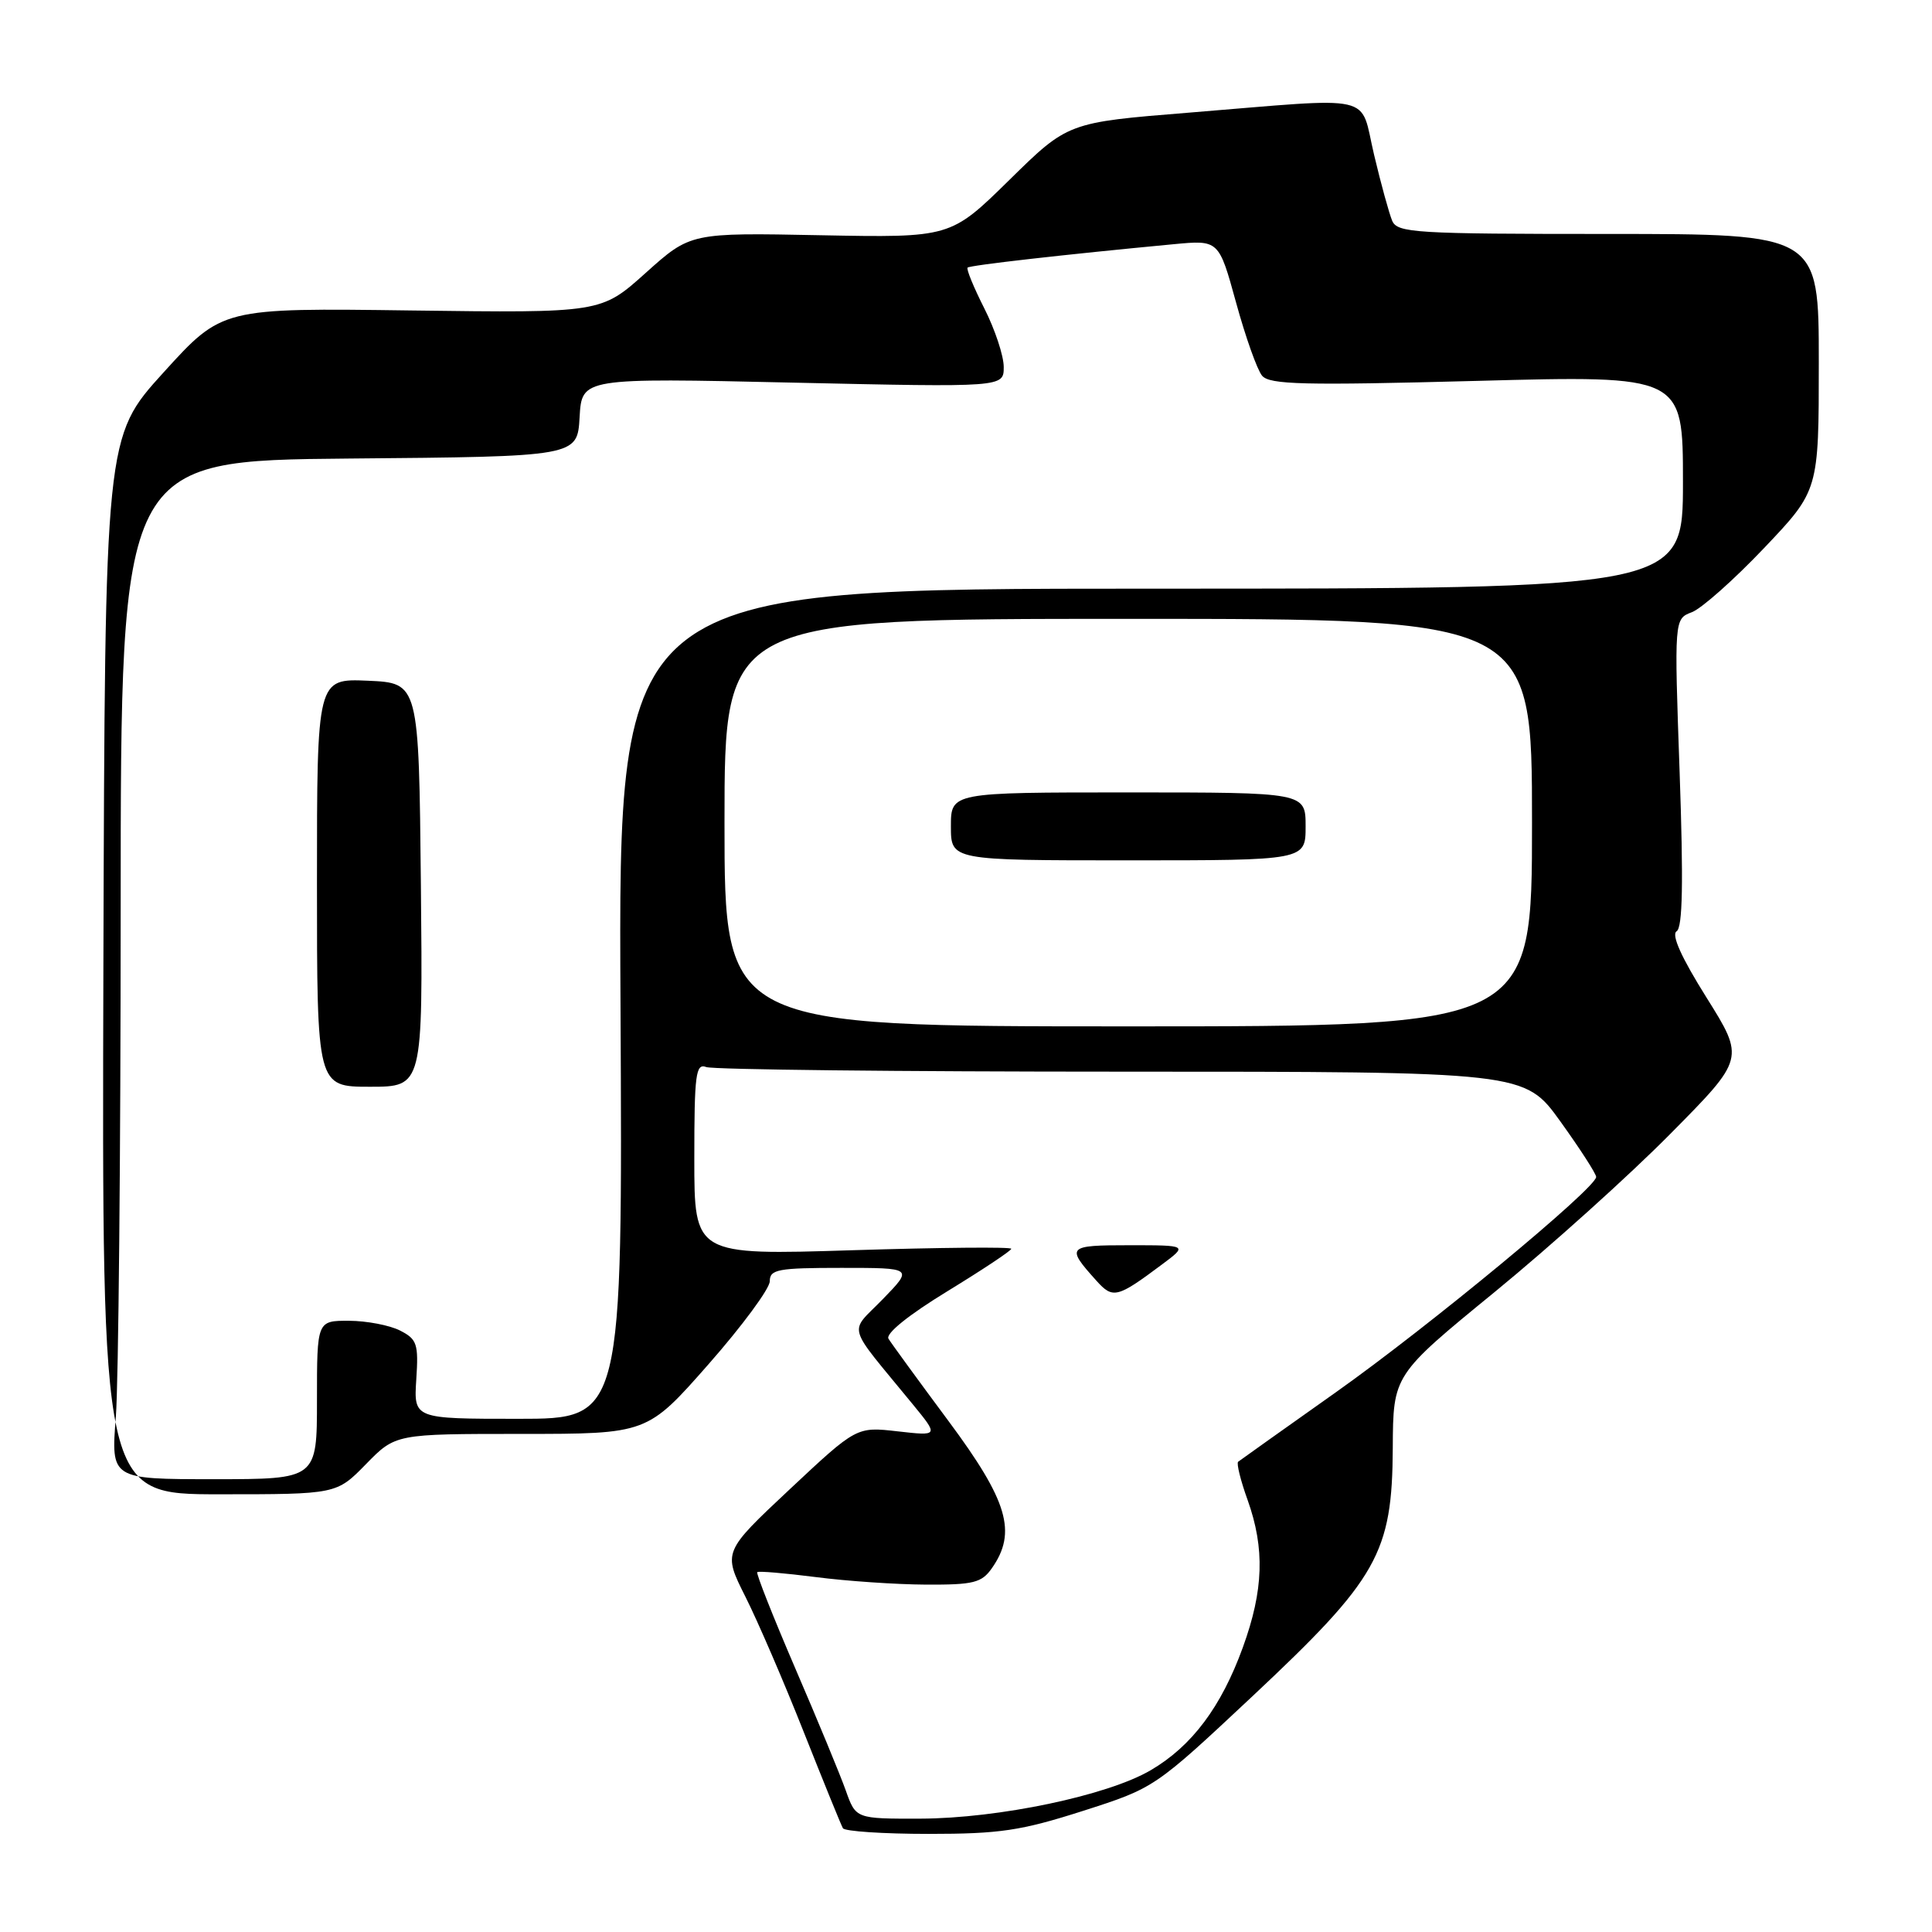 <?xml version="1.0" encoding="UTF-8" standalone="no"?>
<!DOCTYPE svg PUBLIC "-//W3C//DTD SVG 1.1//EN" "http://www.w3.org/Graphics/SVG/1.1/DTD/svg11.dtd" >
<svg xmlns="http://www.w3.org/2000/svg" xmlns:xlink="http://www.w3.org/1999/xlink" version="1.1" viewBox="0 0 256 256">
 <g >
 <path fill="currentColor"
d=" M 143.48 239.96 C 152.99 236.91 152.99 236.91 166.01 224.71 C 182.59 209.16 184.48 205.82 184.55 191.85 C 184.60 182.20 184.60 182.20 198.05 171.20 C 205.45 165.14 215.93 155.71 221.34 150.23 C 231.19 140.28 231.19 140.28 226.12 132.18 C 222.80 126.89 221.43 123.85 222.16 123.40 C 222.96 122.91 223.07 116.94 222.56 102.36 C 221.84 82.01 221.84 82.01 224.18 81.12 C 225.47 80.63 229.78 76.80 233.76 72.61 C 241.00 64.99 241.00 64.99 241.00 48.00 C 241.00 31.00 241.00 31.00 213.11 31.00 C 187.49 31.00 185.15 30.86 184.47 29.25 C 184.07 28.29 182.98 24.35 182.07 20.50 C 180.12 12.29 182.74 12.88 157.50 14.93 C 141.50 16.22 141.50 16.22 133.73 23.86 C 125.95 31.50 125.95 31.50 108.73 31.17 C 91.50 30.83 91.50 30.83 85.57 36.15 C 79.65 41.47 79.65 41.47 54.54 41.14 C 29.43 40.80 29.43 40.80 21.67 49.35 C 13.91 57.90 13.91 57.90 13.70 127.95 C 13.50 198.00 13.50 198.00 29.05 198.00 C 44.59 198.00 44.59 198.00 48.50 194.00 C 52.41 190.00 52.41 190.00 69.08 190.00 C 85.76 190.00 85.76 190.00 93.88 180.77 C 98.35 175.69 102.00 170.74 102.00 169.77 C 102.00 168.20 103.08 168.00 111.50 168.00 C 121.00 168.00 121.00 168.00 116.98 172.14 C 112.45 176.81 111.97 175.12 120.94 186.07 C 124.39 190.28 124.39 190.28 118.94 189.66 C 113.50 189.04 113.50 189.04 104.64 197.34 C 95.79 205.64 95.79 205.64 98.77 211.57 C 100.41 214.83 103.89 222.90 106.50 229.50 C 109.12 236.10 111.45 241.84 111.69 242.25 C 111.93 242.66 117.04 243.00 123.05 243.00 C 132.48 243.00 135.28 242.58 143.48 239.96 Z  M 112.07 237.25 C 111.34 235.19 108.33 227.91 105.38 221.07 C 102.44 214.23 100.17 208.50 100.34 208.32 C 100.51 208.15 104.00 208.45 108.08 208.97 C 112.16 209.50 118.74 209.95 122.69 209.97 C 129.01 210.00 130.08 209.73 131.44 207.78 C 134.77 203.02 133.55 198.89 125.70 188.32 C 121.69 182.92 118.10 178.00 117.73 177.39 C 117.32 176.71 120.39 174.24 125.53 171.10 C 130.19 168.25 134.00 165.72 134.00 165.47 C 134.00 165.21 124.55 165.30 113.00 165.66 C 92.00 166.32 92.00 166.32 92.00 153.55 C 92.00 142.32 92.19 140.86 93.58 141.39 C 94.45 141.73 119.20 142.00 148.59 142.00 C 202.01 142.00 202.01 142.00 206.76 148.60 C 209.36 152.22 211.50 155.53 211.50 155.95 C 211.50 157.42 189.35 175.75 177.00 184.49 C 170.12 189.36 164.30 193.50 164.06 193.69 C 163.82 193.89 164.38 196.17 165.32 198.77 C 167.61 205.19 167.44 210.70 164.69 218.27 C 161.82 226.18 157.93 231.37 152.48 234.56 C 146.76 237.92 132.32 240.95 121.95 240.98 C 113.40 241.00 113.40 241.00 112.07 237.25 Z  M 153.94 167.57 C 157.39 165.00 157.39 165.00 149.64 165.00 C 141.38 165.00 141.21 165.18 145.29 169.71 C 147.46 172.13 148.03 171.99 153.94 167.57 Z  M 15.35 187.75 C 15.70 183.21 15.99 152.84 15.99 120.26 C 16.00 61.03 16.00 61.03 46.25 60.76 C 76.50 60.50 76.50 60.50 76.80 55.28 C 77.10 50.07 77.10 50.07 105.05 50.70 C 133.00 51.32 133.00 51.32 133.00 48.63 C 133.00 47.15 131.84 43.65 130.43 40.87 C 129.02 38.08 128.02 35.65 128.21 35.46 C 128.52 35.15 141.00 33.73 155.50 32.36 C 161.50 31.79 161.50 31.79 163.78 40.07 C 165.03 44.63 166.58 49.00 167.23 49.78 C 168.22 50.97 172.71 51.08 195.70 50.47 C 223.00 49.74 223.00 49.74 223.00 63.87 C 223.00 78.00 223.00 78.00 152.47 78.00 C 81.93 78.00 81.93 78.00 82.22 133.00 C 82.50 188.00 82.50 188.00 68.66 188.00 C 54.82 188.00 54.82 188.00 55.16 182.78 C 55.47 178.06 55.26 177.45 53.00 176.30 C 51.62 175.60 48.59 175.02 46.25 175.01 C 42.00 175.00 42.00 175.00 42.00 185.50 C 42.00 196.00 42.00 196.00 28.35 196.00 C 14.70 196.00 14.70 196.00 15.35 187.75 Z  M 55.77 117.25 C 55.50 90.50 55.50 90.50 48.75 90.20 C 42.00 89.91 42.00 89.91 42.00 116.95 C 42.00 144.00 42.00 144.00 49.02 144.00 C 56.03 144.00 56.03 144.00 55.77 117.25 Z  M 96.00 109.00 C 96.00 82.00 96.00 82.00 149.50 82.00 C 203.00 82.00 203.00 82.00 203.00 109.00 C 203.00 136.00 203.00 136.00 149.50 136.00 C 96.00 136.00 96.00 136.00 96.00 109.00 Z  M 173.00 109.50 C 173.00 105.00 173.00 105.00 149.50 105.00 C 126.00 105.00 126.00 105.00 126.00 109.50 C 126.00 114.00 126.00 114.00 149.50 114.00 C 173.00 114.00 173.00 114.00 173.00 109.50 Z "/>
</g>
</svg>